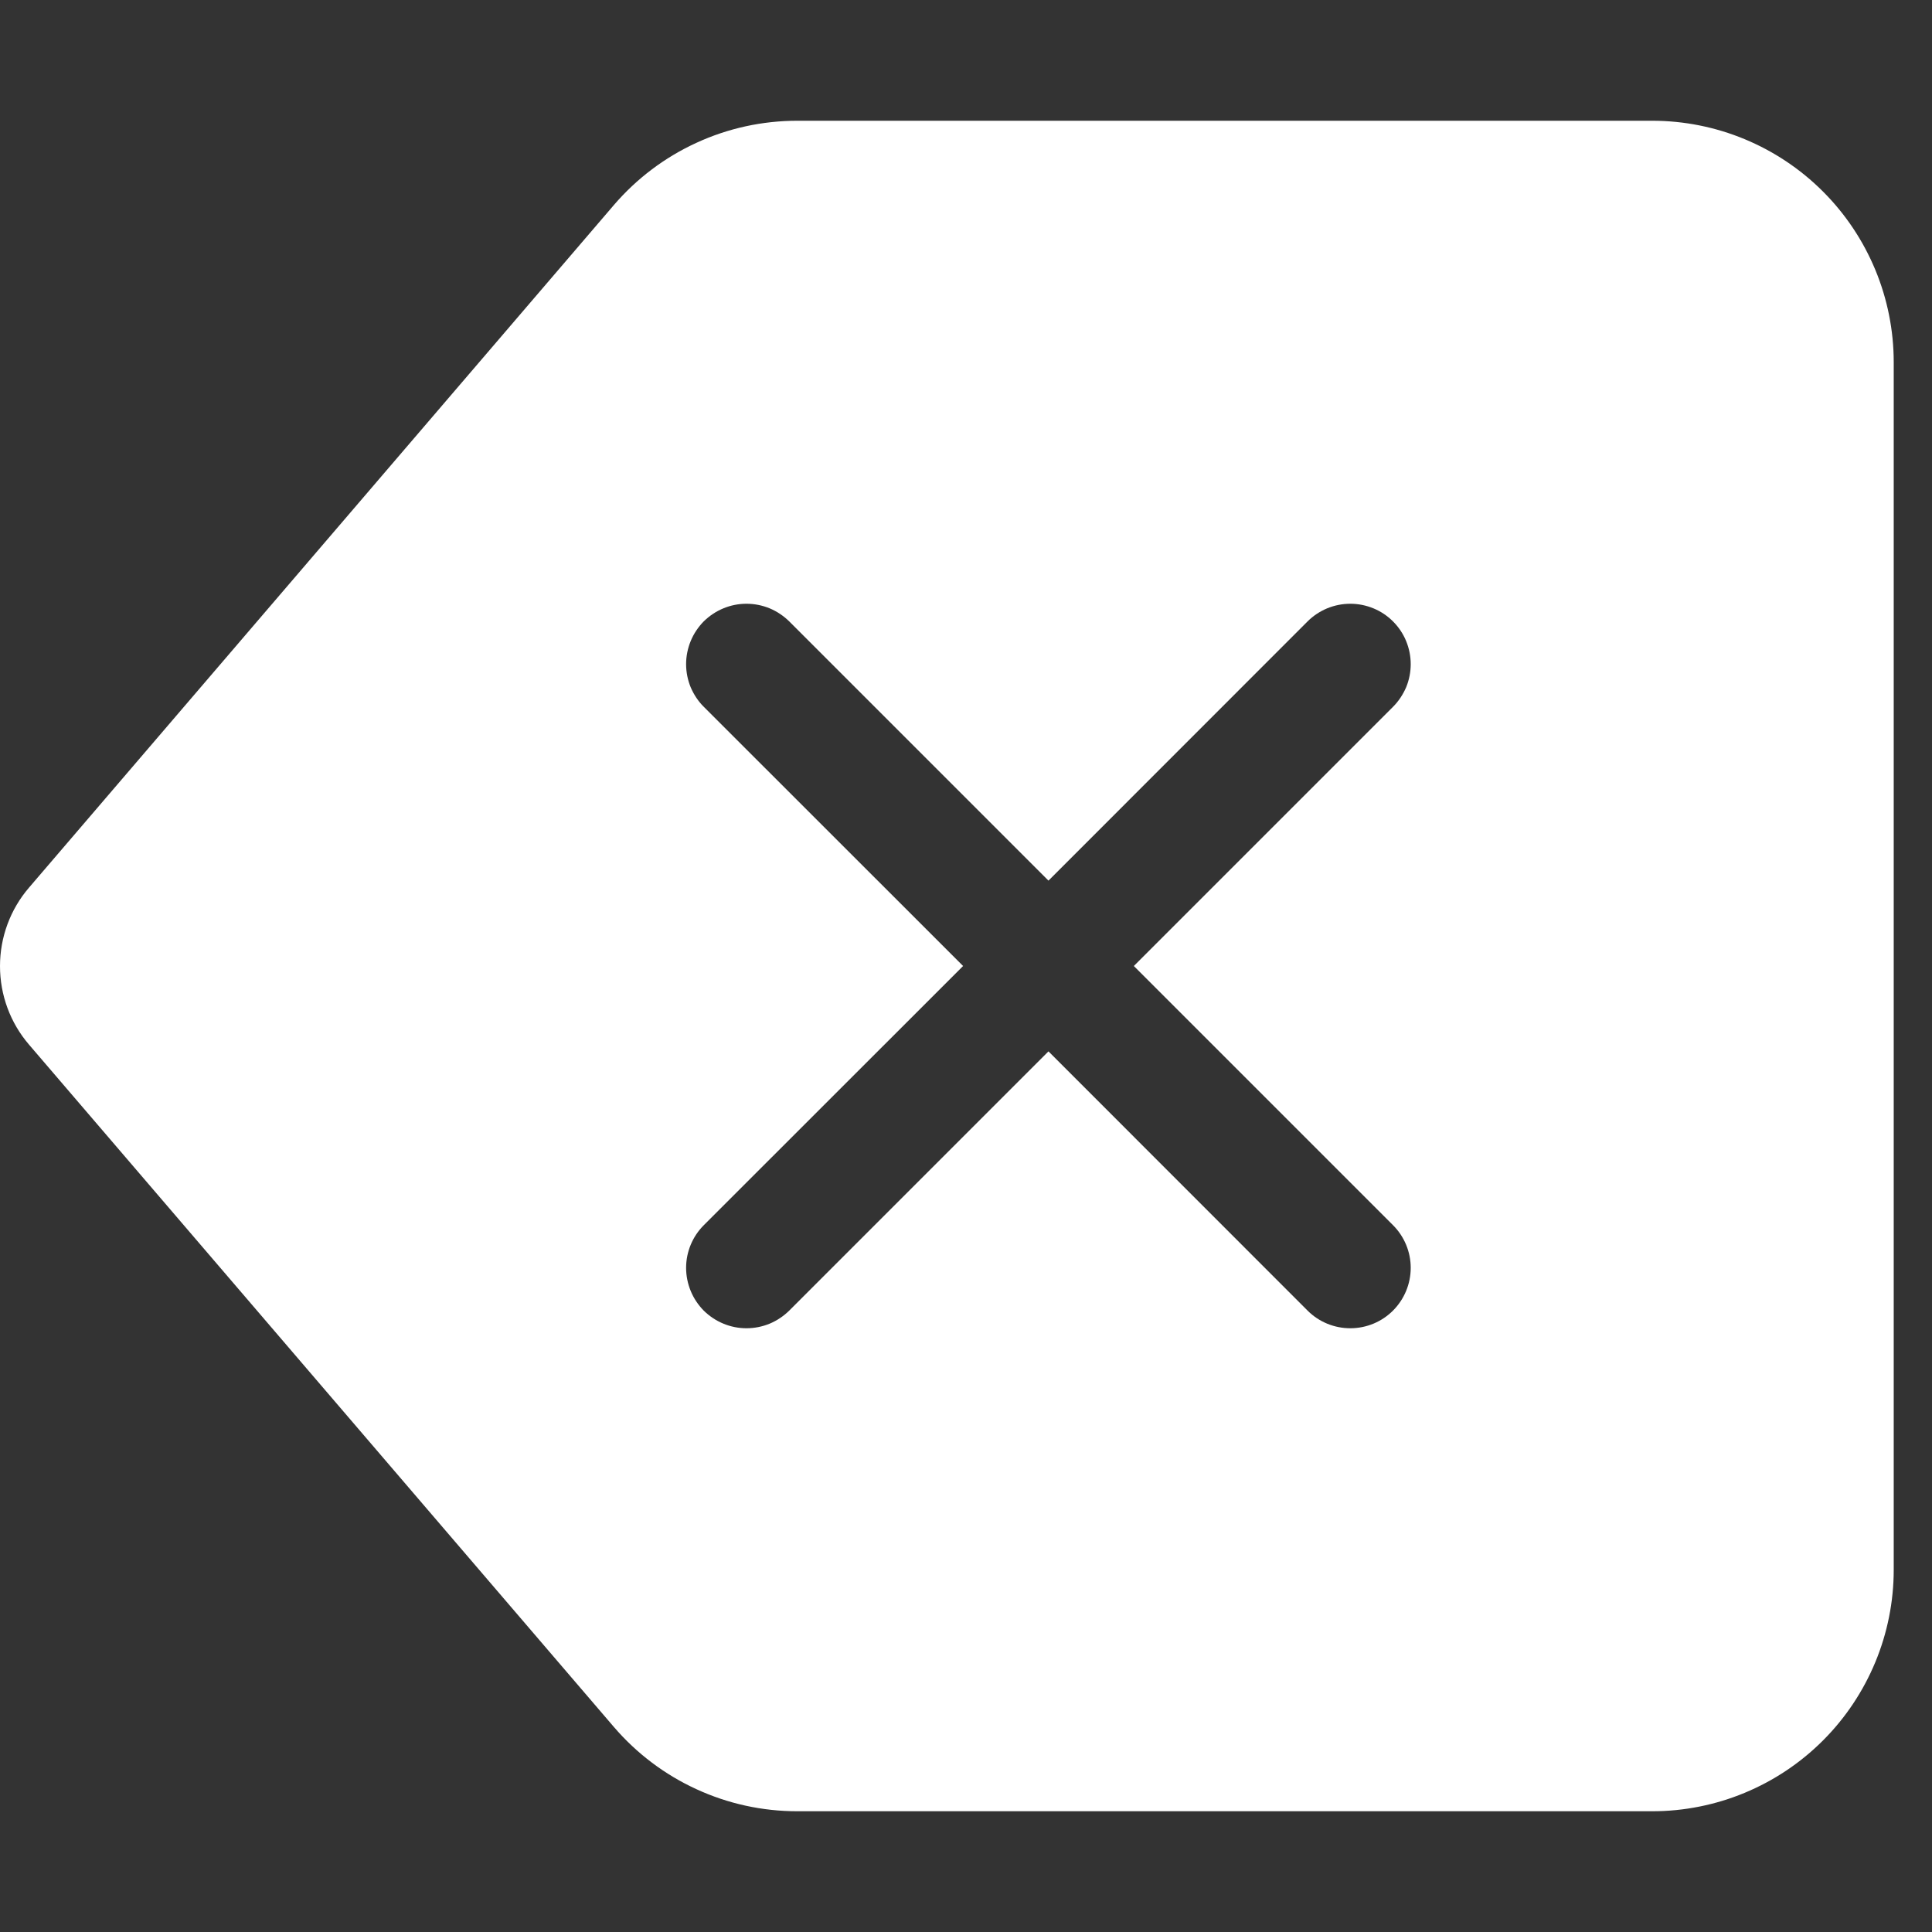 <svg width="16" height="16" viewBox="0 0 16 16" fill="none" xmlns="http://www.w3.org/2000/svg">
<rect x="0" y="0" width="16" height="16" fill="#333333" stroke="none"/>
<path d="M15.683 3C15.683 2.47 15.472 1.961 15.097 1.586C14.722 1.211 14.213 1 13.683 1H6.603C6.314 1 6.029 1.062 5.767 1.183C5.505 1.303 5.272 1.479 5.084 1.698L0.241 7.35C0.085 7.531 0 7.762 0 8.001C0 8.24 0.085 8.471 0.241 8.652L5.084 14.302C5.272 14.521 5.505 14.697 5.767 14.817C6.029 14.938 6.314 15 6.603 15H13.683C14.213 15 14.722 14.789 15.097 14.414C15.472 14.039 15.683 13.53 15.683 13V3ZM5.829 5.854C5.782 5.808 5.746 5.752 5.72 5.692C5.695 5.631 5.682 5.566 5.682 5.5C5.682 5.435 5.695 5.37 5.72 5.309C5.745 5.248 5.782 5.193 5.828 5.146C5.875 5.1 5.93 5.063 5.991 5.038C6.051 5.013 6.116 5 6.182 5C6.248 5 6.313 5.013 6.374 5.038C6.434 5.063 6.489 5.1 6.536 5.146L8.683 7.293L10.829 5.146C10.875 5.1 10.931 5.063 10.991 5.038C11.052 5.013 11.117 5 11.183 5C11.248 5 11.313 5.013 11.374 5.038C11.435 5.063 11.49 5.1 11.536 5.146C11.583 5.193 11.62 5.248 11.645 5.309C11.67 5.37 11.683 5.435 11.683 5.5C11.683 5.566 11.67 5.631 11.645 5.692C11.619 5.752 11.582 5.808 11.536 5.854L9.39 8L11.536 10.146C11.63 10.24 11.683 10.367 11.683 10.5C11.683 10.632 11.63 10.76 11.536 10.854C11.443 10.947 11.316 11 11.183 11C11.05 11 10.923 10.948 10.829 10.854L8.683 8.707L6.536 10.854C6.489 10.9 6.434 10.937 6.374 10.962C6.313 10.987 6.248 11 6.182 11C6.116 11 6.051 10.987 5.991 10.962C5.93 10.937 5.875 10.9 5.828 10.854C5.782 10.807 5.745 10.752 5.72 10.691C5.695 10.63 5.682 10.565 5.682 10.5C5.682 10.367 5.735 10.24 5.829 10.146L7.976 8L5.829 5.854Z" fill="white"/>
</svg>
